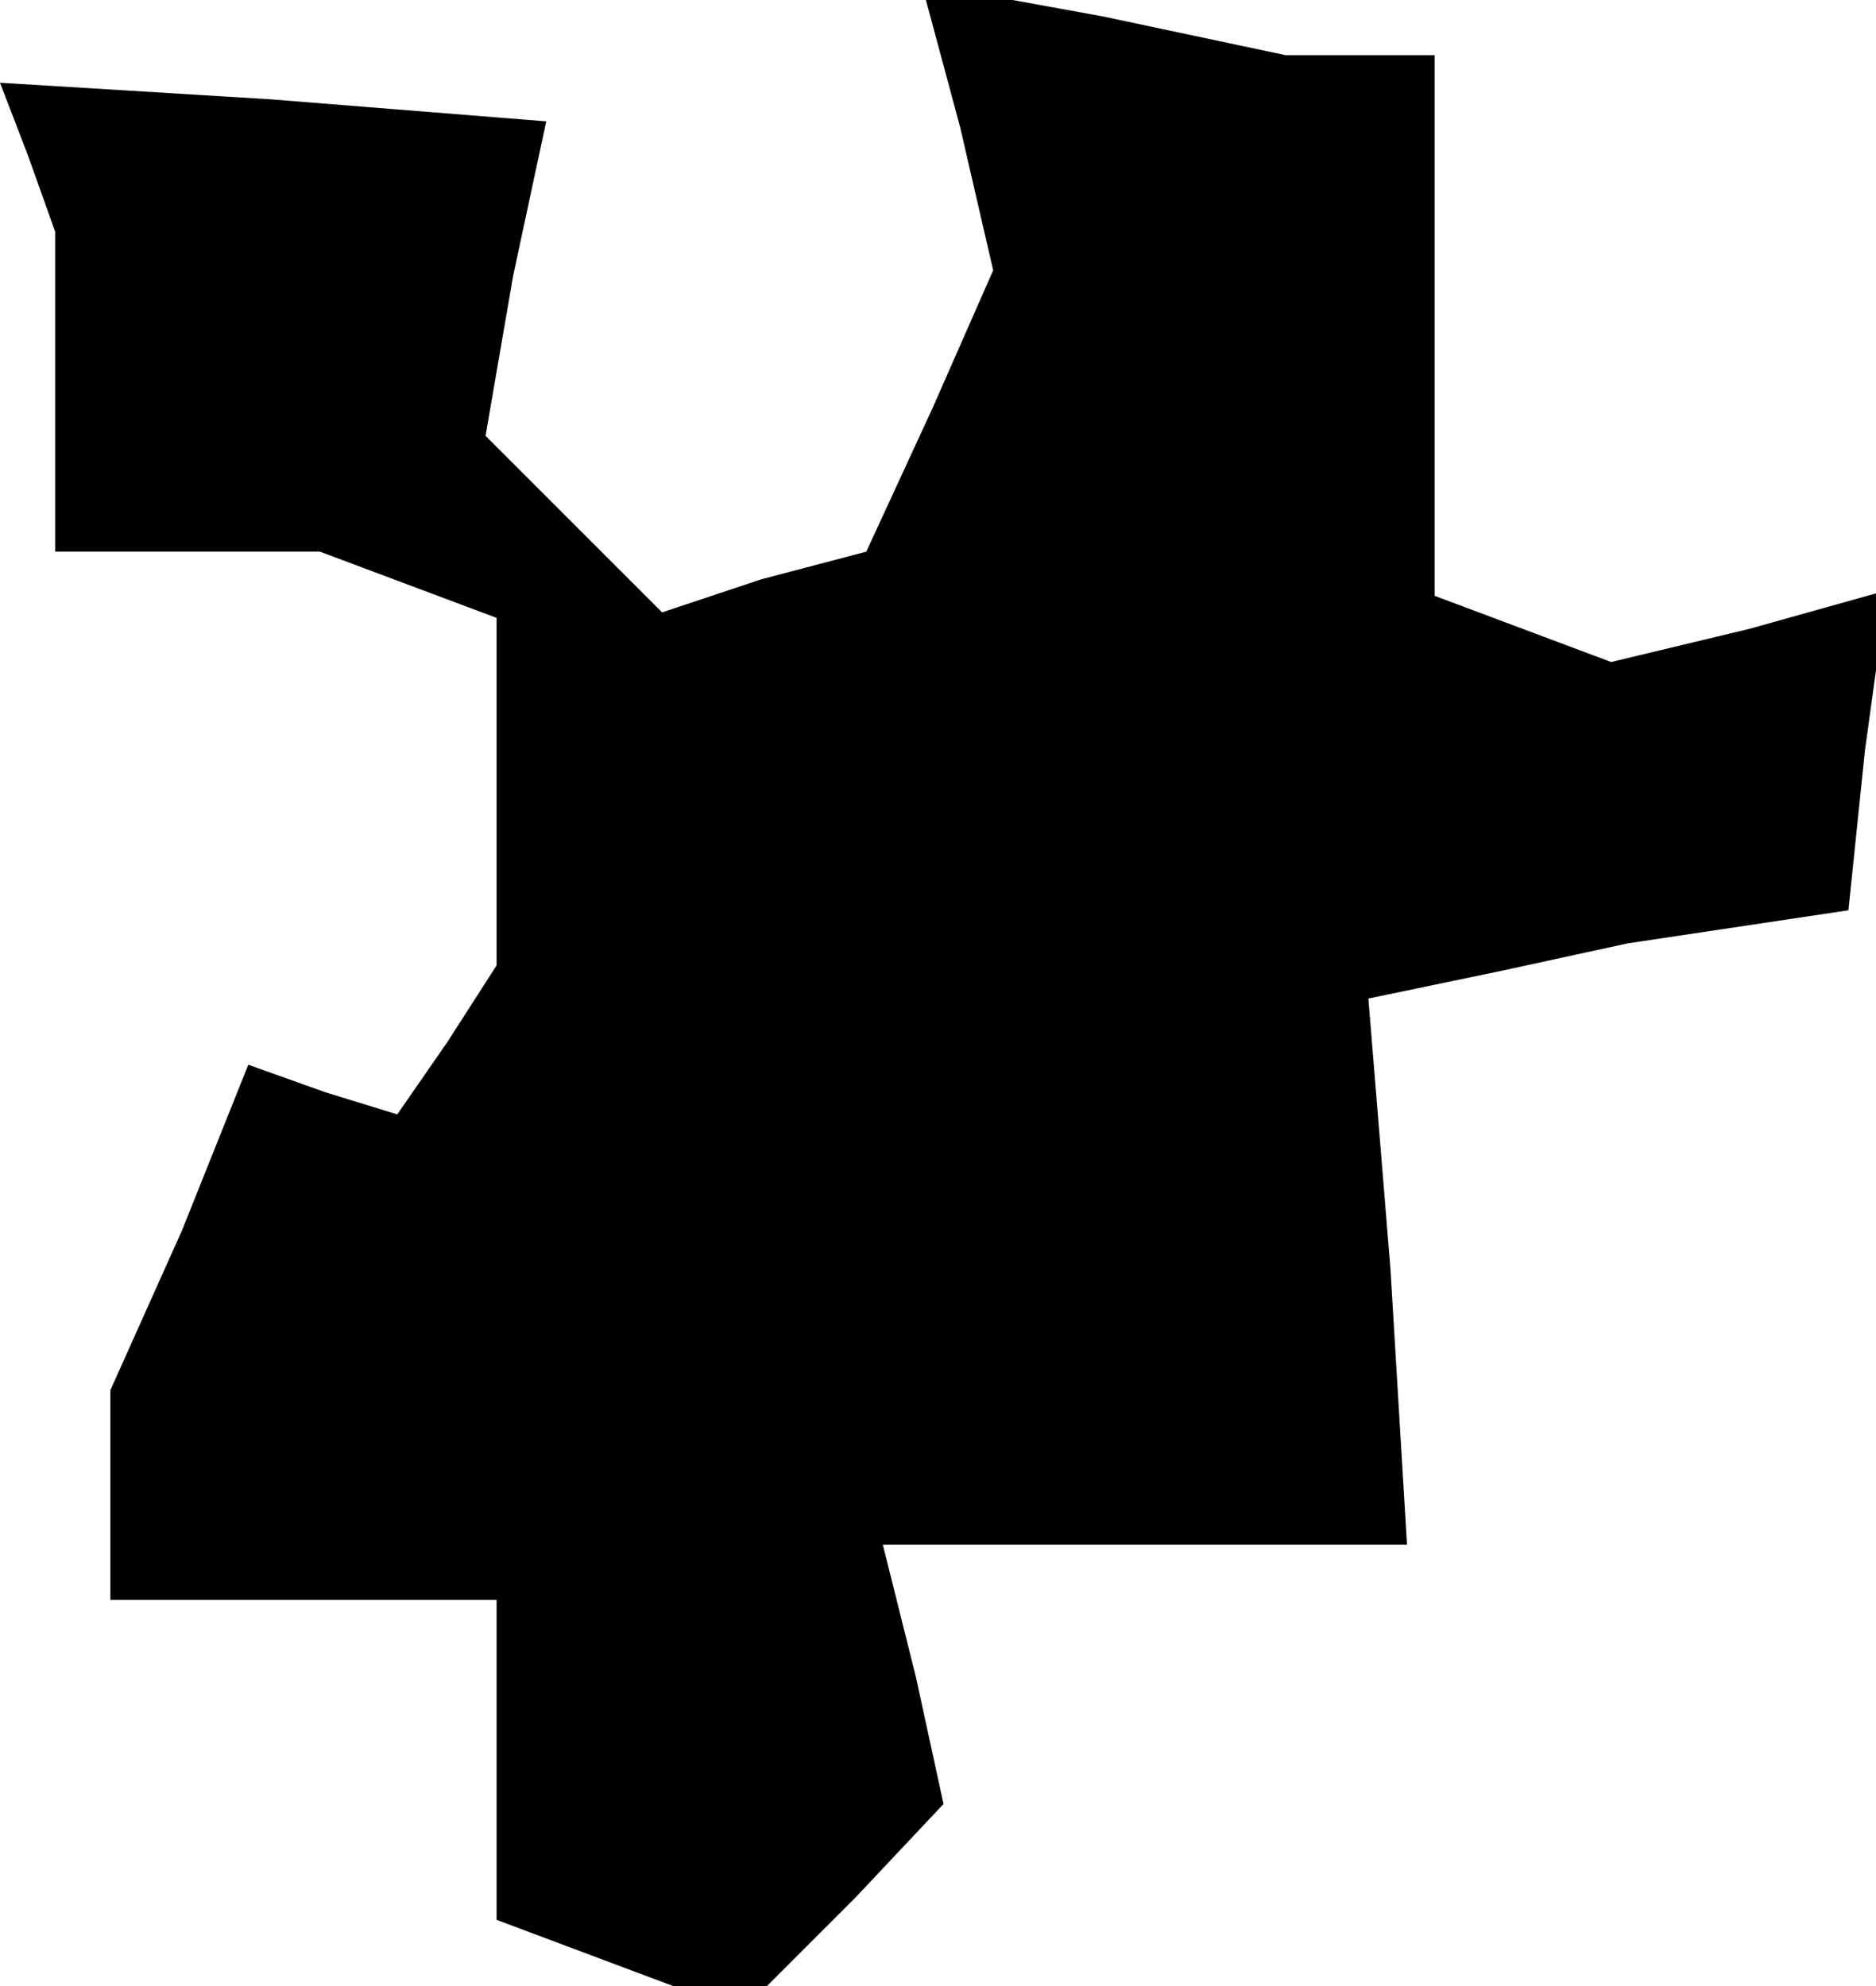 <?xml version="1.0" standalone="no"?>
<!DOCTYPE svg PUBLIC "-//W3C//DTD SVG 20010904//EN"
 "http://www.w3.org/TR/2001/REC-SVG-20010904/DTD/svg10.dtd">
<svg version="1.0" xmlns="http://www.w3.org/2000/svg"
 width="34pt" height="36pt" viewBox="0 0 34 36"
 preserveAspectRatio="xMidYMid meet">
<g transform="translate(0,36) scale(0.1,-0.1)"
fill="#000000" stroke="none">
<path d="M174 337 l6 -26 -11 -25 -12 -26 -19 -5 -18 -6 -16 16 -16 16 5 29 6
28 -50 4 -49 3 5 -13 5 -14 0 -29 0 -29 24 0 24 0 16 -6 16 -6 0 -32 0 -31 -9
-14 -9 -13 -13 4 -14 5 -12 -30 -13 -29 0 -19 0 -19 35 0 35 0 0 -29 0 -29 16
-6 16 -6 8 0 9 0 16 16 16 17 -5 23 -6 24 47 0 48 0 -3 50 -4 49 24 5 23 5 20
3 20 3 3 29 4 29 -25 -7 -25 -6 -16 6 -16 6 0 49 0 49 -14 0 -13 0 -33 7 -33
6 7 -26z"/>
</g>
</svg>
